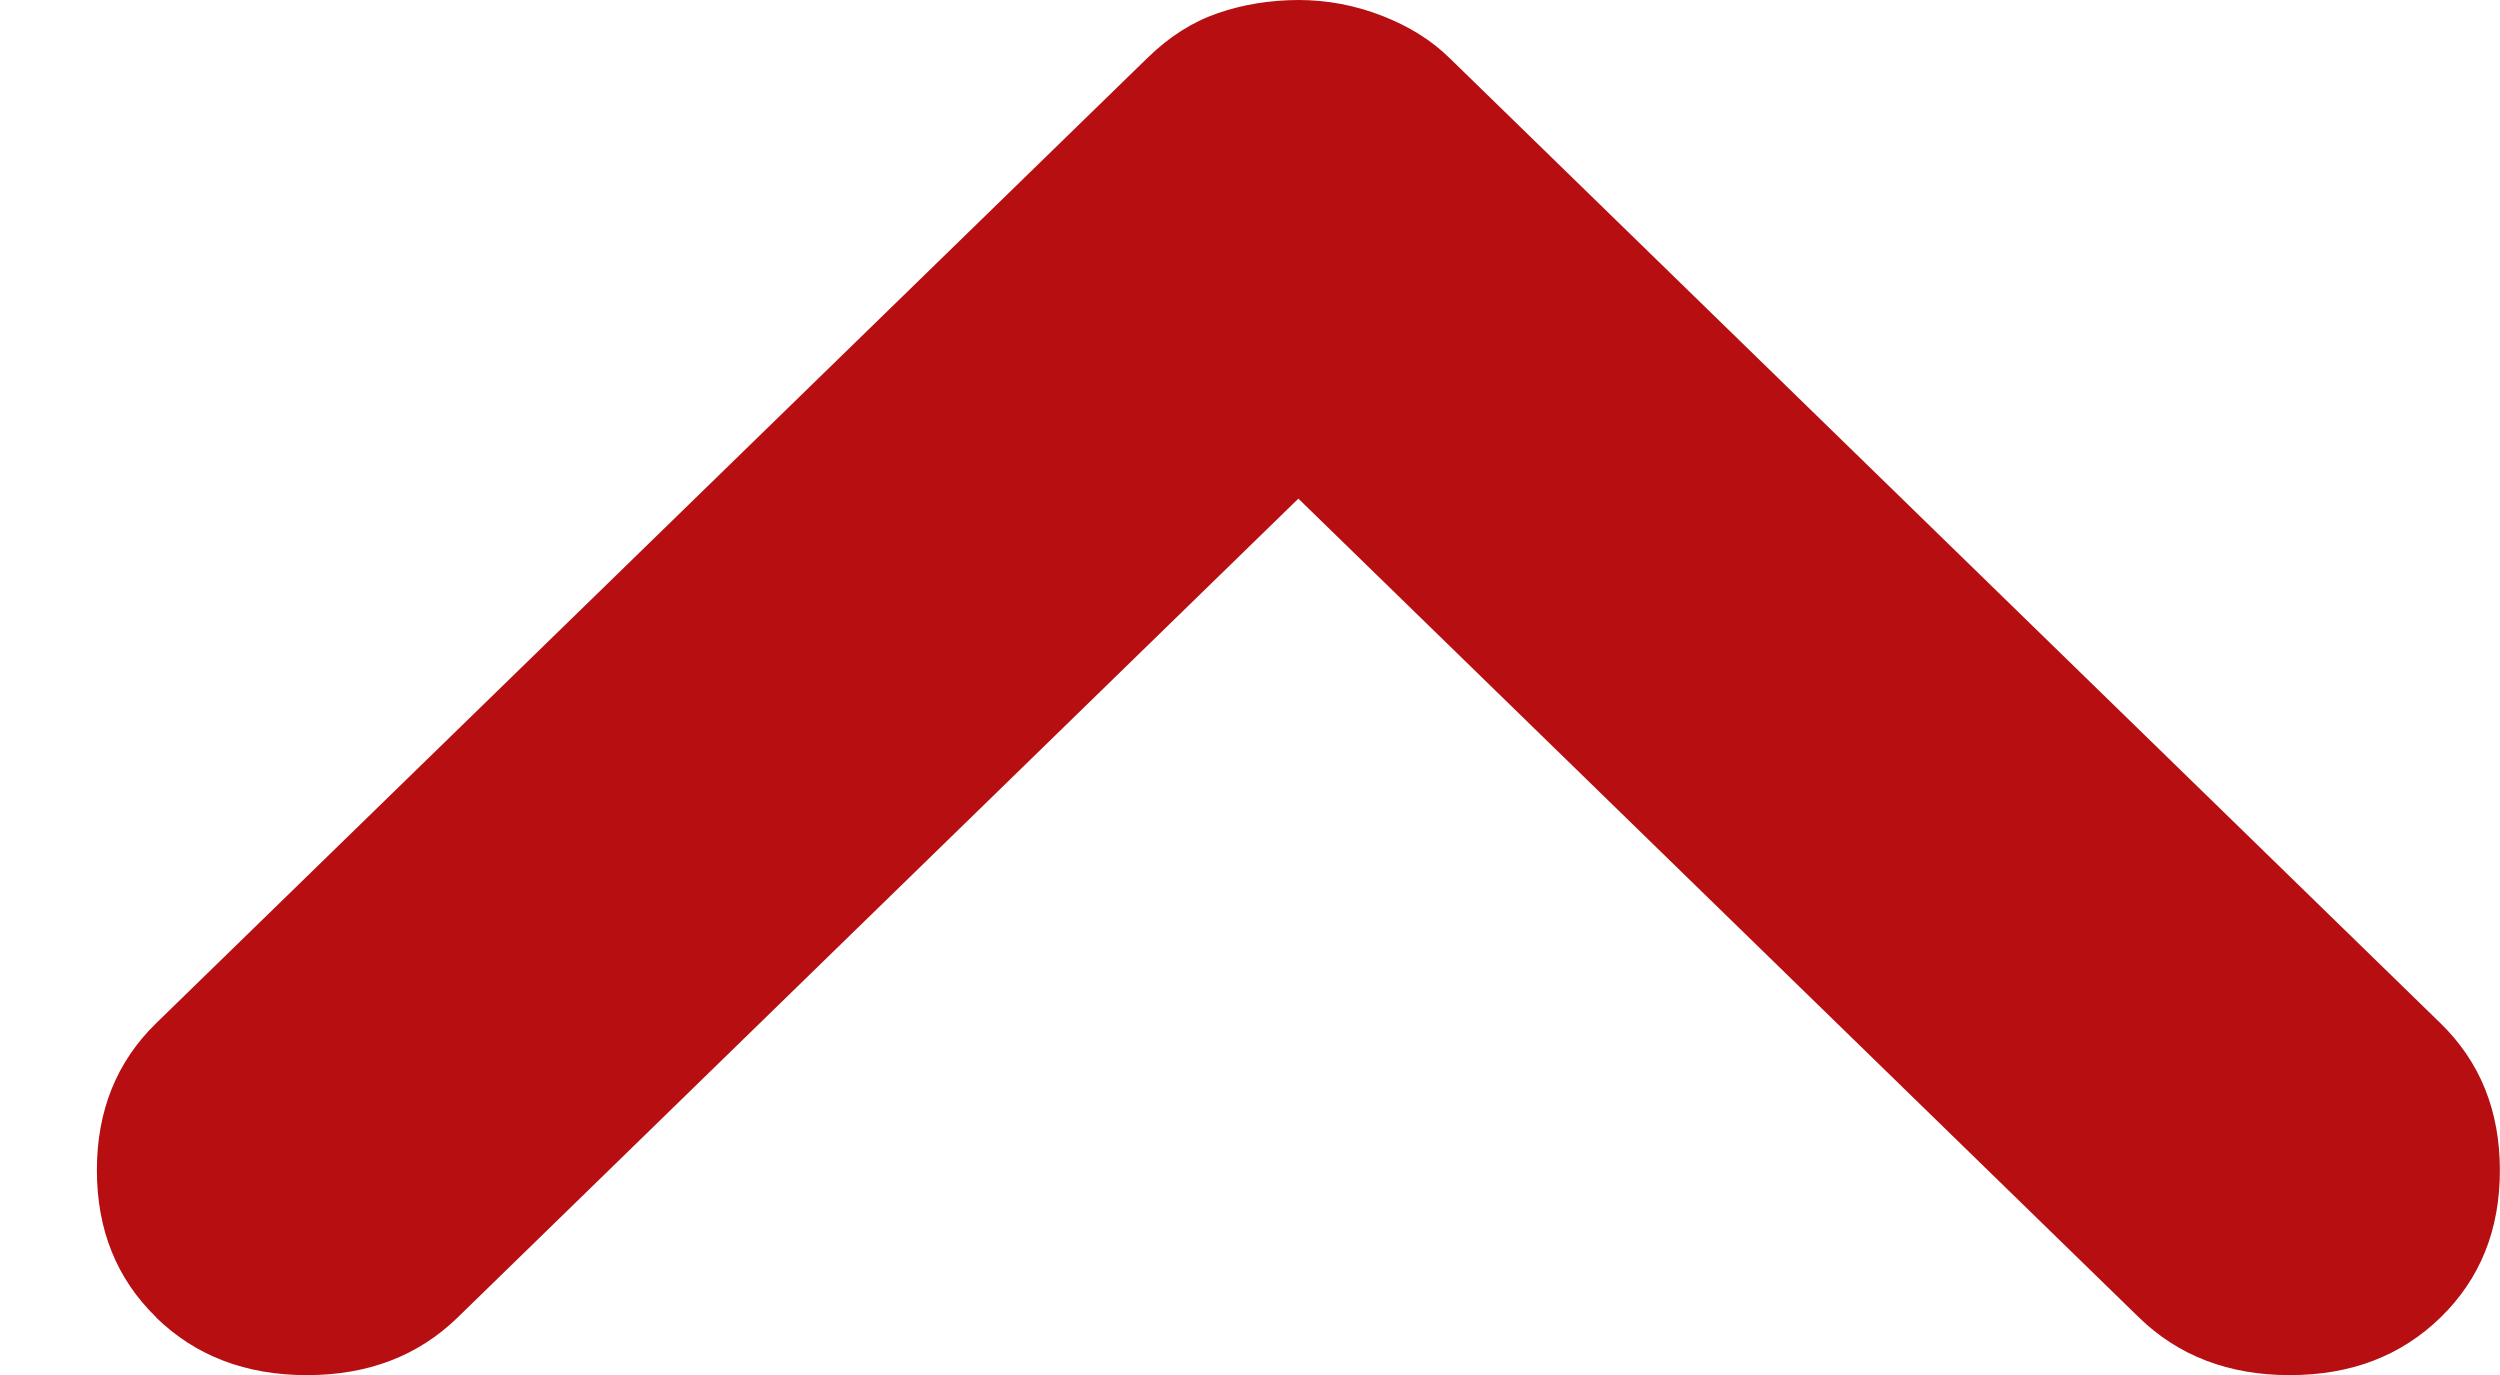 <svg xmlns="http://www.w3.org/2000/svg" fill="none" viewBox="0 0 20 11">
    <path fill="#B60E11"
          d="M1.249 10.538c-.316-.308-.474-.7-.474-1.176 0-.476.158-.868.474-1.176L9.181.462c.172-.168.359-.287.56-.356C9.942.036 10.158.001 10.387 0c.23 0 .453.042.669.126.216.084.395.196.538.336l7.931 7.725c.316.308.474.7.474 1.176 0 .476-.158.868-.474 1.176-.316.308-.718.462-1.207.462-.488 0-.891-.154-1.207-.462l-6.724-6.55-6.725 6.55c-.316.308-.718.462-1.207.462-.489 0-.891-.154-1.207-.462Z" />
</svg>